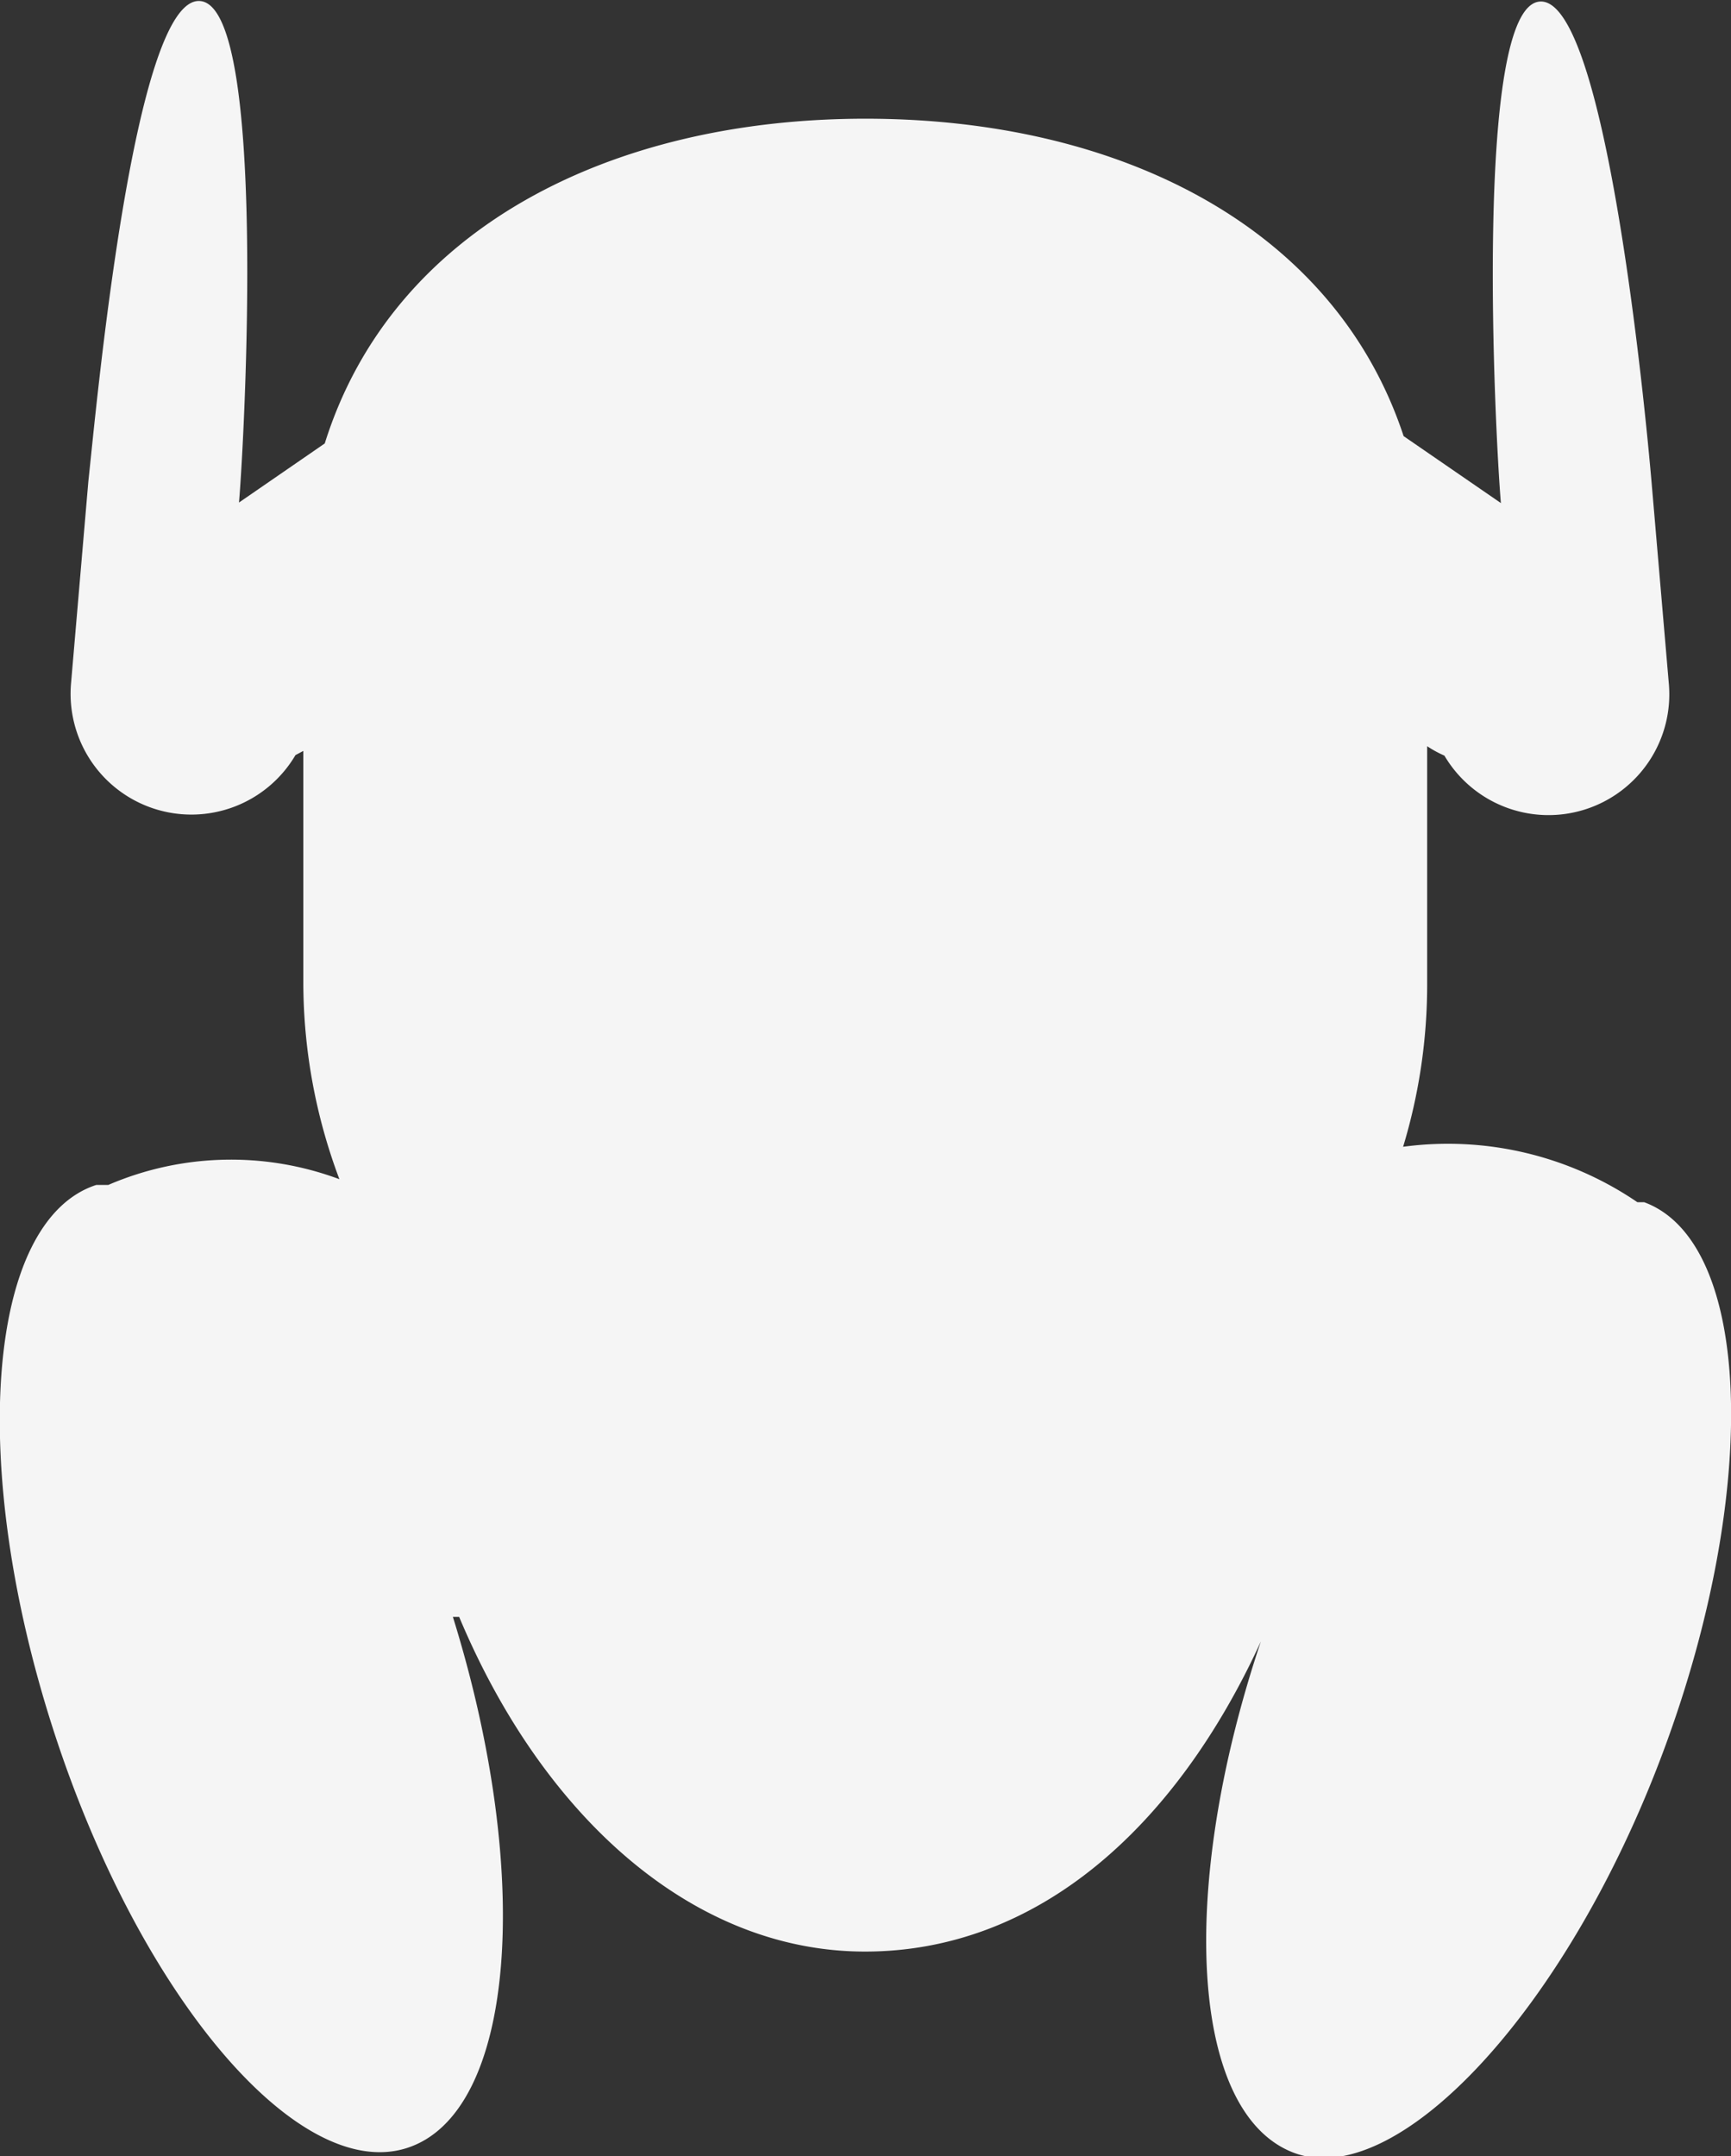<svg id="Layer_1" data-name="Layer 1" xmlns="http://www.w3.org/2000/svg" viewBox="0 0 33.1 41.23"><rect x="0" y="0" width="33.1" height="41.23" fill="#333333" stroke="none"/><title>chicken</title><path d="M474.23,833.51l-0.13,0a6.43,6.43,0,0,0-4.48-1.06,10.7,10.7,0,0,0,.46-3.13v-4.53a2.16,2.16,0,0,0,.33.18,2.31,2.31,0,0,0,4.29-1.39l-0.33-3.85c-0.11-1.28-.87-9.29-2.14-9.18s-0.85,8.31-.74,9.59h0l-1.86-1.28c-1.32-4-5.43-6.07-10.29-6.07S450.29,814.88,449,819l-1.64,1.13h0c0.11-1.28.54-9.47-.74-9.59s-2,7.91-2.14,9.18l-0.33,3.85a2.31,2.31,0,0,0,4.29,1.39l0.15-.08v4.44a10.71,10.71,0,0,0,.69,3.75,5.93,5.93,0,0,0-4.42.11l-0.23,0c-2.09.68-2.46,5.34-.82,10.42s4.67,8.65,6.75,8,2.44-5.18.89-10.16l0.12,0c1.61,3.84,4.48,6.4,7.76,6.4s5.93-2.35,7.57-5.93c-1.59,4.74-1.35,9,.61,9.77s5.23-2.68,7.09-7.68S476.29,834.27,474.23,833.51Z" transform="translate(-442.79 -810.52)" style="fill:#f5f5f5"/></svg>